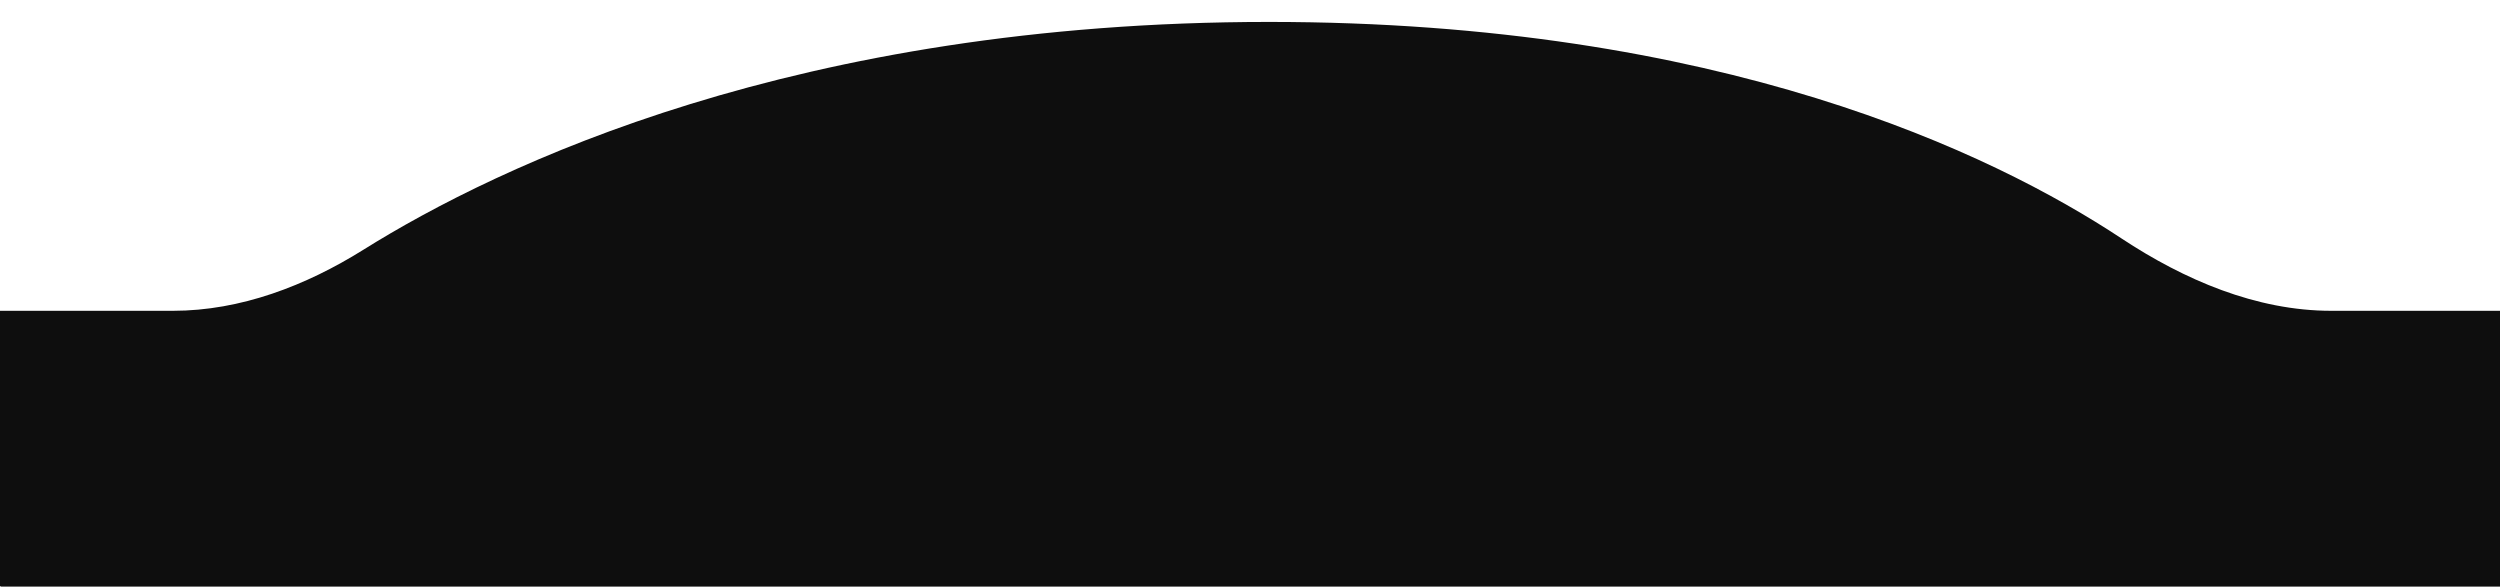 <svg width="456" height="107" viewBox="0 0 456 107" fill="none" xmlns="http://www.w3.org/2000/svg">
<g clip-path="url(#clip0_174_56)">
<path d="M-1 105.5C-1 87.5 -14.999 56.691 -1 56.691C13 56.691 31.542 56.691 31.542 56.691C43.888 56.691 55.792 52.111 66.261 45.567C90.994 30.106 145.492 4 231.5 4C313.75 4 363.33 27.876 386.95 43.484C398.38 51.037 411.53 56.691 425.23 56.691H456.001C456.001 79 456 79 456 107C456 107 -1 123.5 -1 105.5Z" fill="#0E0E0E"/>
</g>
<defs>
<clipPath id="clip0_174_56">
<rect width="456" height="107" fill="white"/>
</clipPath>
</defs>
</svg>
